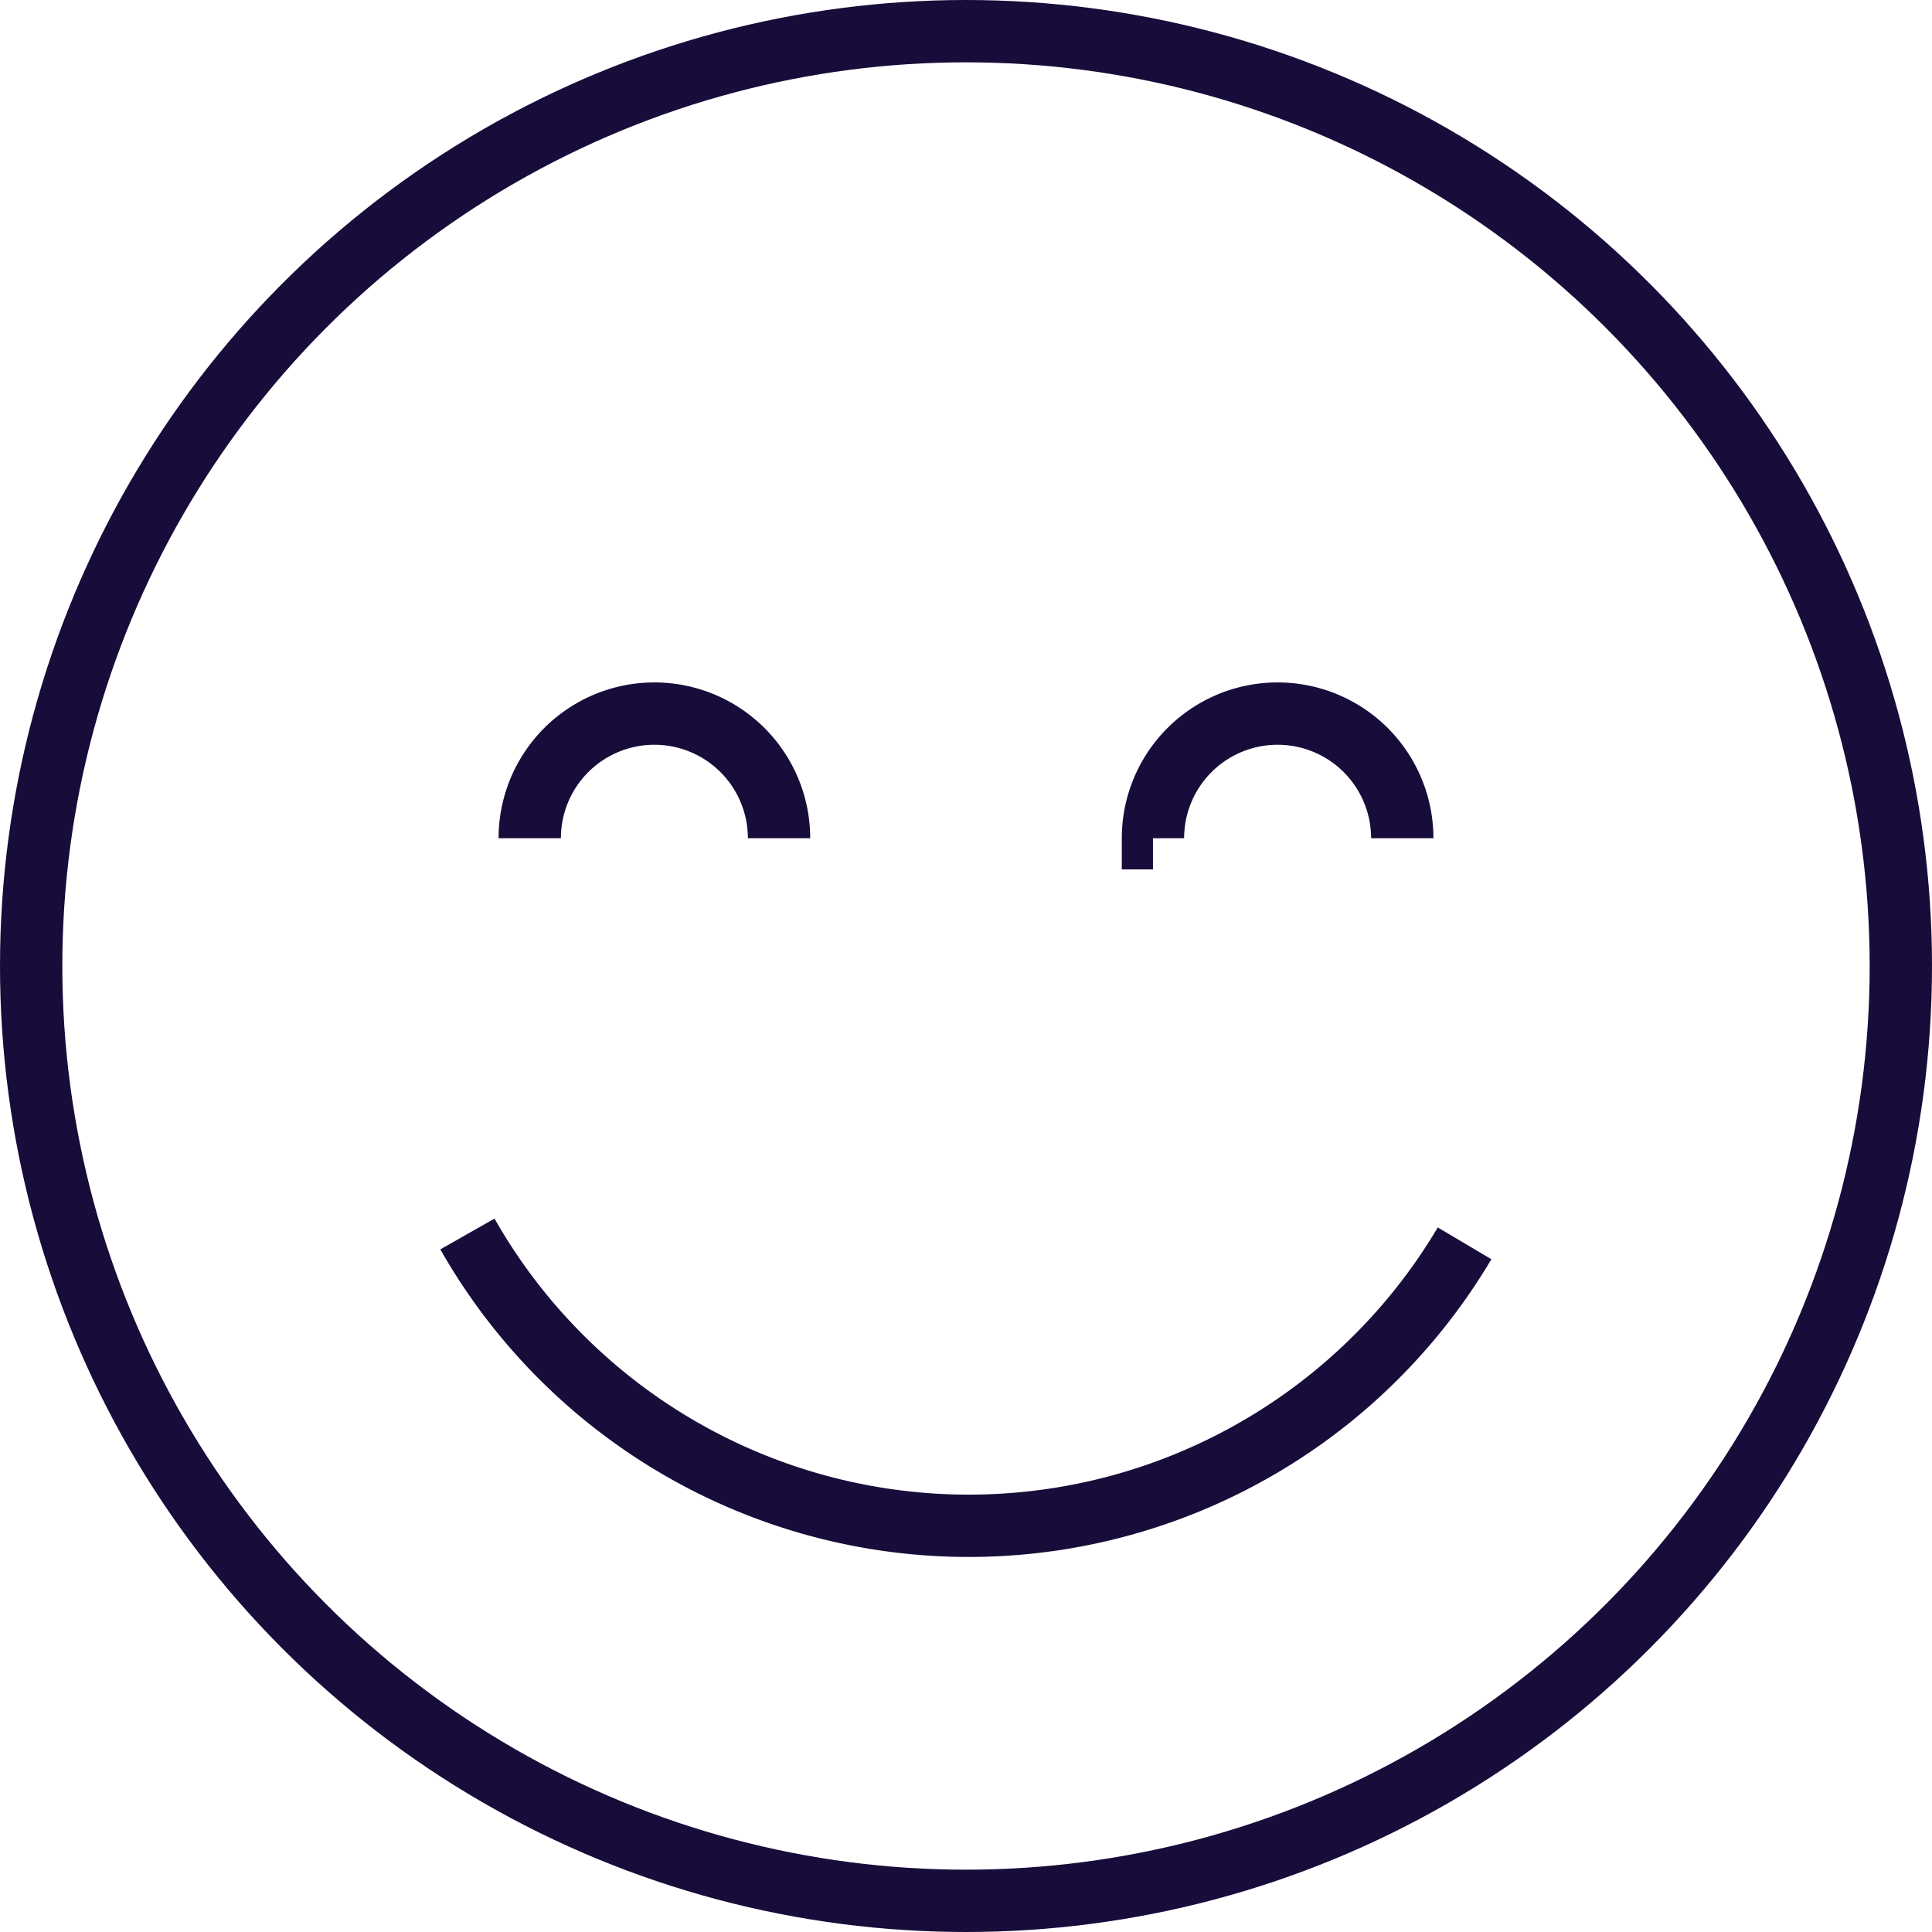 <svg xmlns="http://www.w3.org/2000/svg" width="62" height="62" viewBox="0 0 62 62"><defs><style>.a{fill:none;stroke:#170c3a;stroke-miterlimit:10;stroke-width:2px;}</style></defs><g transform="translate(-696 -1180)"><circle class="a" cx="30" cy="30" r="30" transform="translate(697 1181)"/><path class="a" d="M48,40.9a18.5,18.5,0,0,1-32-.3m2-12.7a4,4,0,1,1,8,0m12,0a4,4,0,1,1,8,0" transform="translate(695 1179)"/></g></svg>
